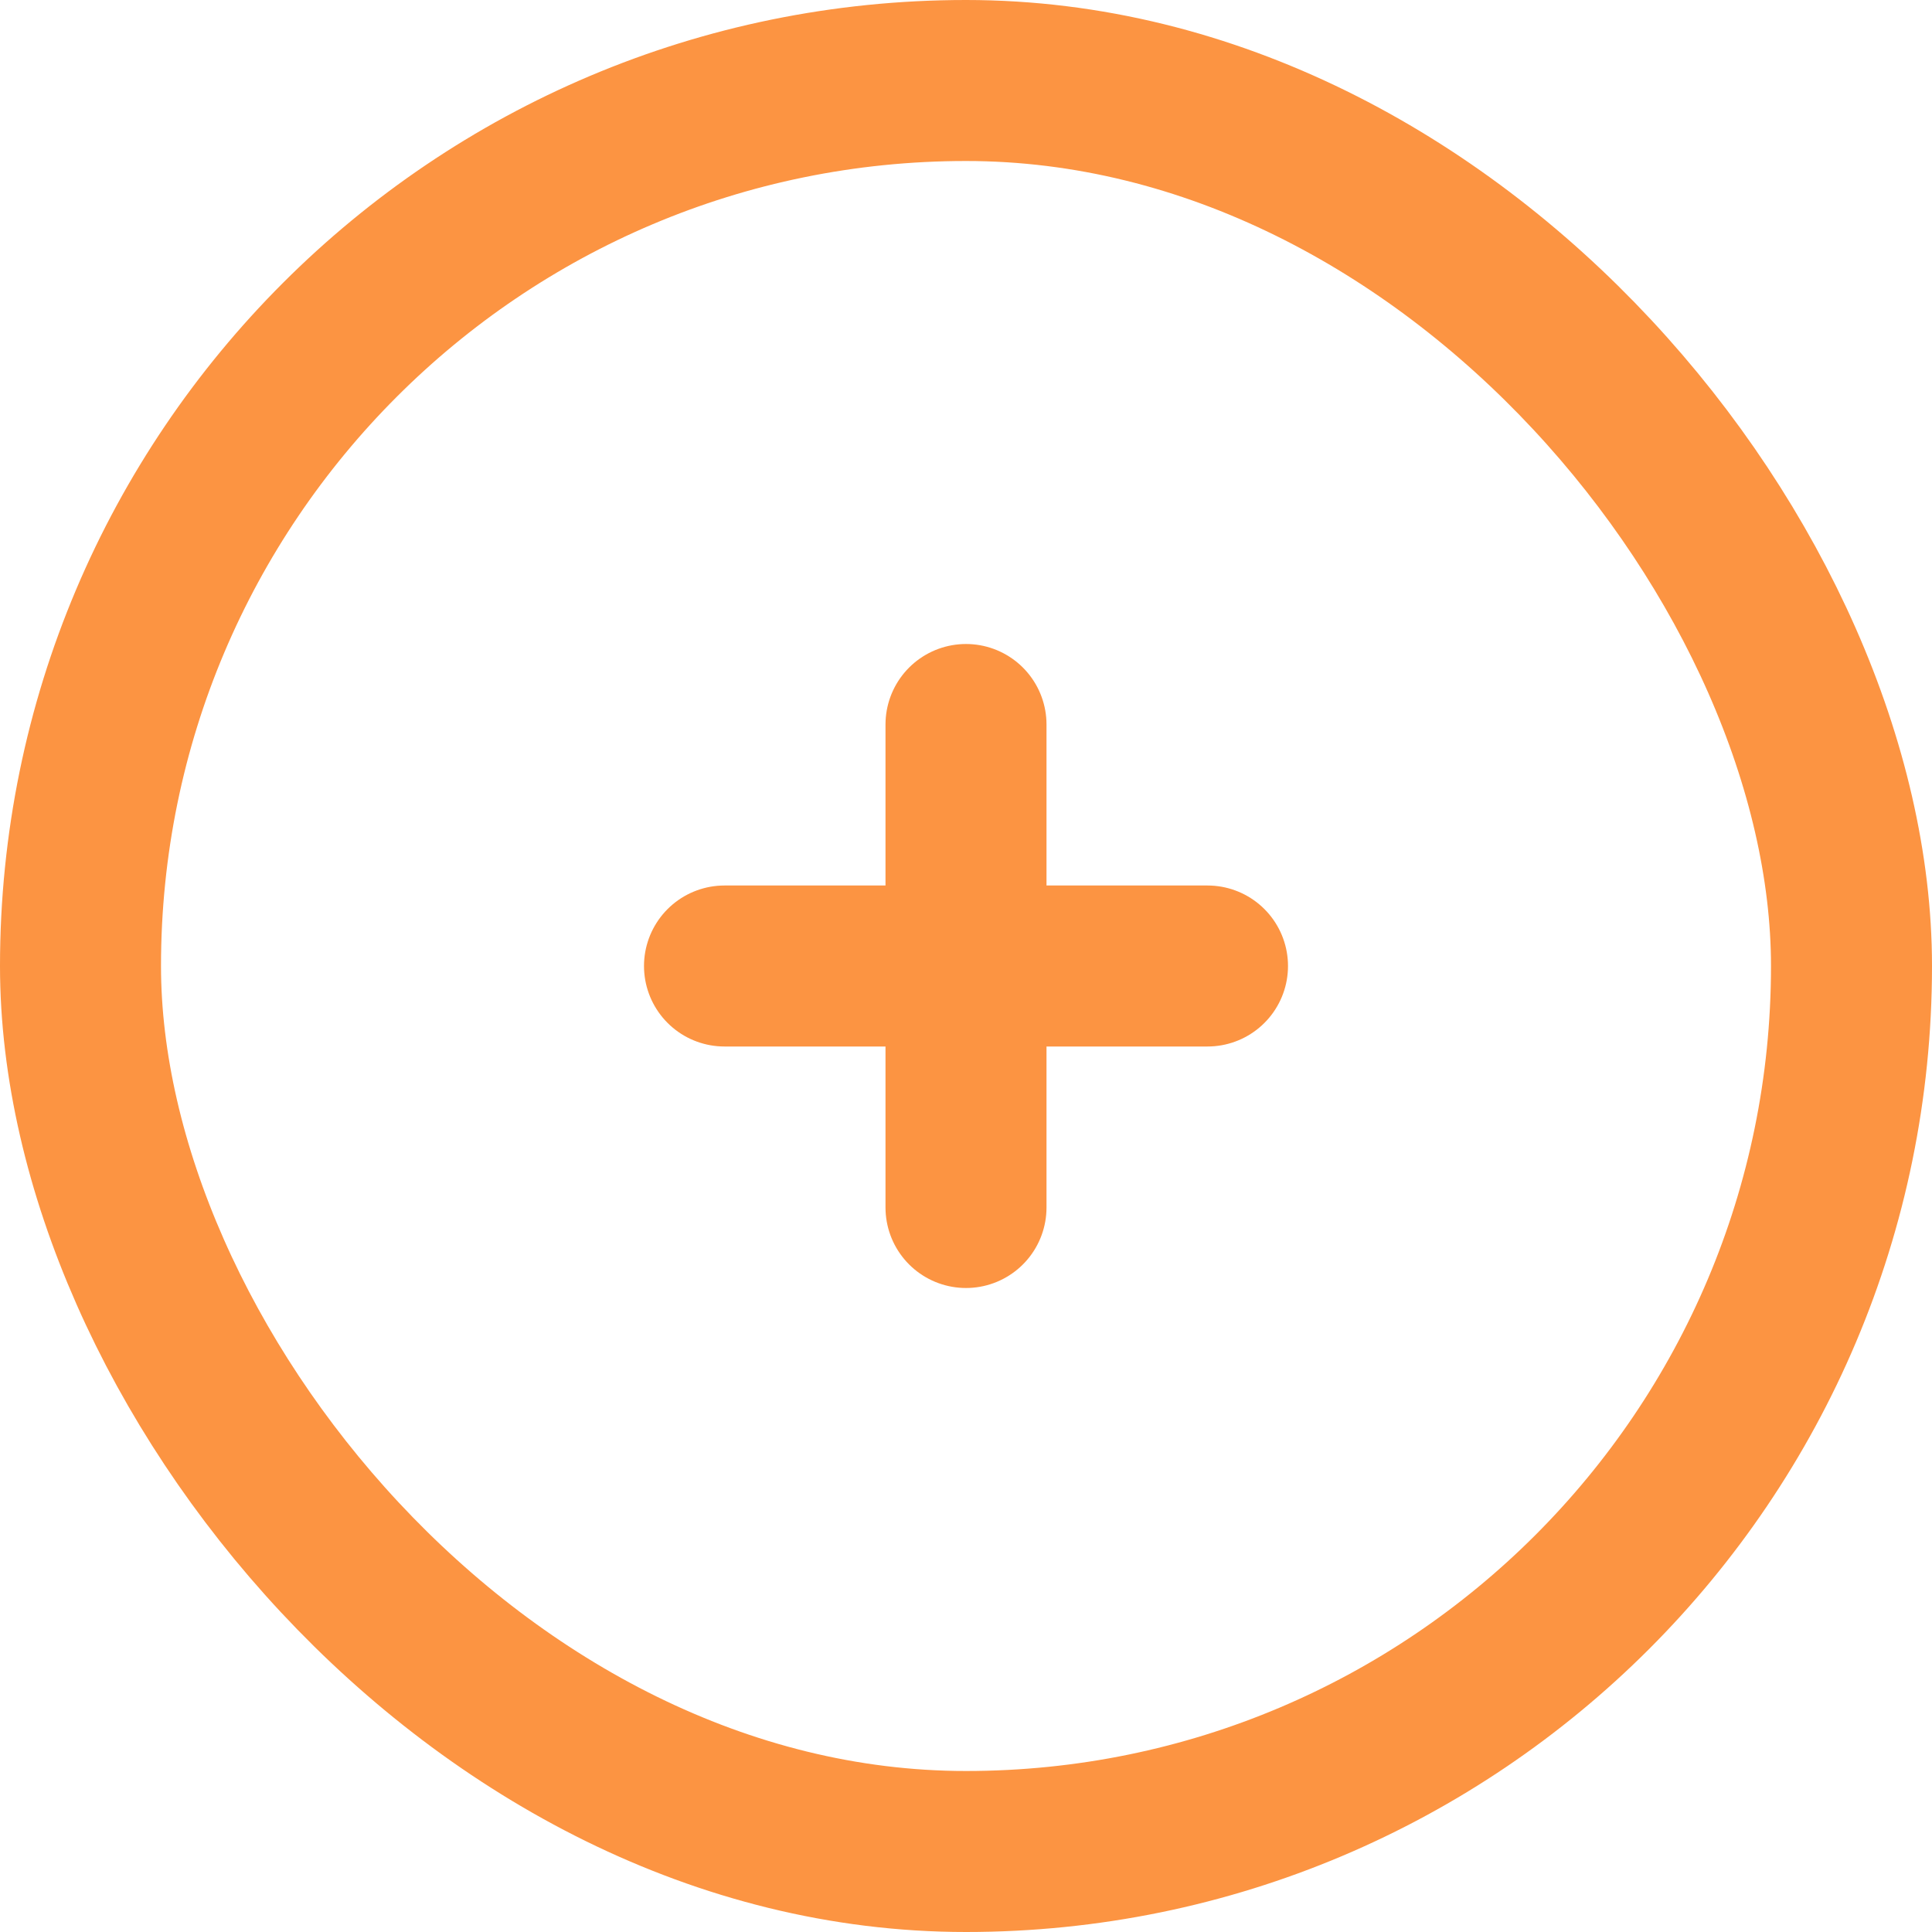 <svg width="24" height="24" viewBox="0 0 24 24" fill="none" xmlns="http://www.w3.org/2000/svg">
<rect x="1" y="1" width="22" height="22" rx="11" stroke="#FC9442" stroke-width="2"/>
<path d="M12 9L12 15" stroke="#FC9442" stroke-width="2" stroke-linecap="round"/>
<path d="M9 12H15" stroke="#FC9442" stroke-width="2" stroke-linecap="round"/>
</svg>

